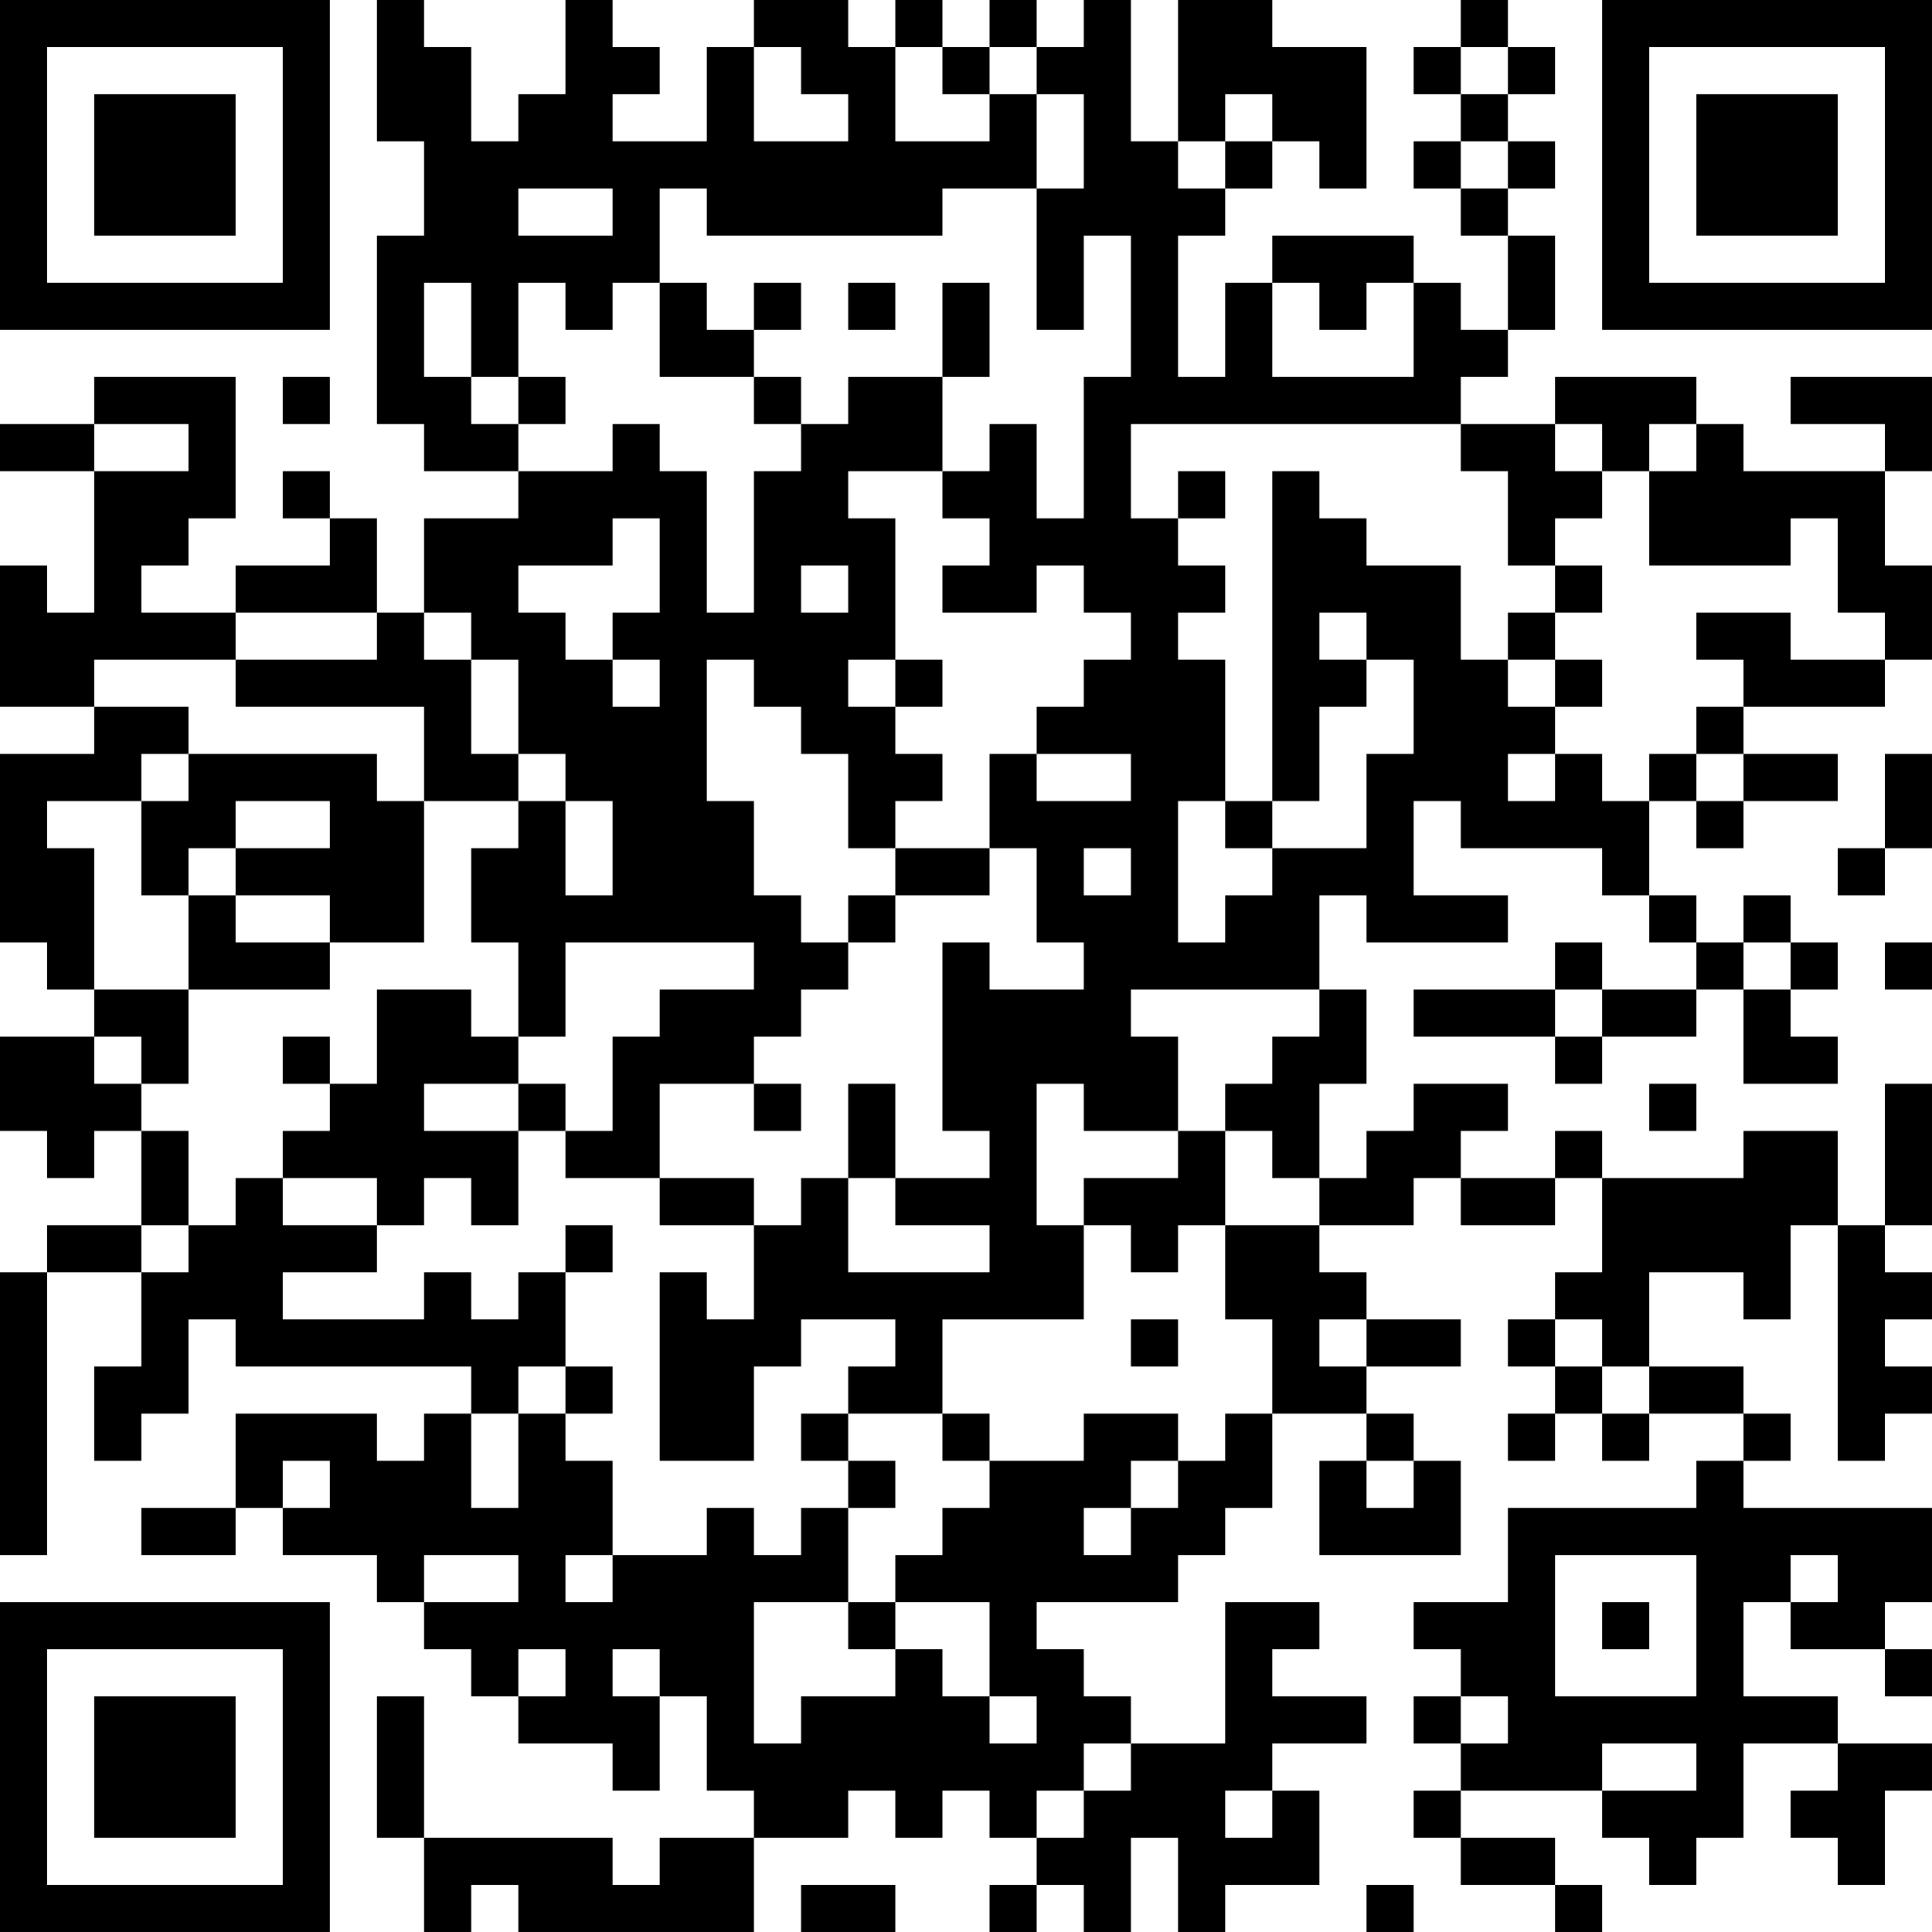 <?xml version="1.0" encoding="UTF-8"?>
<svg xmlns="http://www.w3.org/2000/svg" version="1.1" width="200" height="200" viewBox="0 0 200 200"><rect x="0" y="0" width="200" height="200" fill="#ffffff"/><g transform="scale(4.878)"><g transform="translate(0,0)"><path fill-rule="evenodd" d="M8 0L8 3L9 3L9 5L8 5L8 9L9 9L9 10L11 10L11 11L9 11L9 13L8 13L8 11L7 11L7 10L6 10L6 11L7 11L7 12L5 12L5 13L3 13L3 12L4 12L4 11L5 11L5 8L2 8L2 9L0 9L0 10L2 10L2 13L1 13L1 12L0 12L0 15L2 15L2 16L0 16L0 20L1 20L1 21L2 21L2 22L0 22L0 24L1 24L1 25L2 25L2 24L3 24L3 26L1 26L1 27L0 27L0 33L1 33L1 27L3 27L3 29L2 29L2 31L3 31L3 30L4 30L4 28L5 28L5 29L10 29L10 30L9 30L9 31L8 31L8 30L5 30L5 32L3 32L3 33L5 33L5 32L6 32L6 33L8 33L8 34L9 34L9 35L10 35L10 36L11 36L11 37L13 37L13 38L14 38L14 36L15 36L15 38L16 38L16 39L14 39L14 40L13 40L13 39L9 39L9 36L8 36L8 39L9 39L9 41L10 41L10 40L11 40L11 41L16 41L16 39L18 39L18 38L19 38L19 39L20 39L20 38L21 38L21 39L22 39L22 40L21 40L21 41L22 41L22 40L23 40L23 41L24 41L24 39L25 39L25 41L26 41L26 40L28 40L28 38L27 38L27 37L29 37L29 36L27 36L27 35L28 35L28 34L26 34L26 37L24 37L24 36L23 36L23 35L22 35L22 34L25 34L25 33L26 33L26 32L27 32L27 30L29 30L29 31L28 31L28 33L31 33L31 31L30 31L30 30L29 30L29 29L31 29L31 28L29 28L29 27L28 27L28 26L30 26L30 25L31 25L31 26L33 26L33 25L34 25L34 27L33 27L33 28L32 28L32 29L33 29L33 30L32 30L32 31L33 31L33 30L34 30L34 31L35 31L35 30L37 30L37 31L36 31L36 32L32 32L32 34L30 34L30 35L31 35L31 36L30 36L30 37L31 37L31 38L30 38L30 39L31 39L31 40L33 40L33 41L34 41L34 40L33 40L33 39L31 39L31 38L34 38L34 39L35 39L35 40L36 40L36 39L37 39L37 37L39 37L39 38L38 38L38 39L39 39L39 40L40 40L40 38L41 38L41 37L39 37L39 36L37 36L37 34L38 34L38 35L40 35L40 36L41 36L41 35L40 35L40 34L41 34L41 32L37 32L37 31L38 31L38 30L37 30L37 29L35 29L35 27L37 27L37 28L38 28L38 26L39 26L39 31L40 31L40 30L41 30L41 29L40 29L40 28L41 28L41 27L40 27L40 26L41 26L41 23L40 23L40 26L39 26L39 24L37 24L37 25L34 25L34 24L33 24L33 25L31 25L31 24L32 24L32 23L30 23L30 24L29 24L29 25L28 25L28 23L29 23L29 21L28 21L28 19L29 19L29 20L32 20L32 19L30 19L30 17L31 17L31 18L34 18L34 19L35 19L35 20L36 20L36 21L34 21L34 20L33 20L33 21L30 21L30 22L33 22L33 23L34 23L34 22L36 22L36 21L37 21L37 23L39 23L39 22L38 22L38 21L39 21L39 20L38 20L38 19L37 19L37 20L36 20L36 19L35 19L35 17L36 17L36 18L37 18L37 17L39 17L39 16L37 16L37 15L40 15L40 14L41 14L41 12L40 12L40 10L41 10L41 8L38 8L38 9L40 9L40 10L37 10L37 9L36 9L36 8L33 8L33 9L31 9L31 8L32 8L32 7L33 7L33 5L32 5L32 4L33 4L33 3L32 3L32 2L33 2L33 1L32 1L32 0L31 0L31 1L30 1L30 2L31 2L31 3L30 3L30 4L31 4L31 5L32 5L32 7L31 7L31 6L30 6L30 5L27 5L27 6L26 6L26 8L25 8L25 5L26 5L26 4L27 4L27 3L28 3L28 4L29 4L29 1L27 1L27 0L25 0L25 3L24 3L24 0L23 0L23 1L22 1L22 0L21 0L21 1L20 1L20 0L19 0L19 1L18 1L18 0L16 0L16 1L15 1L15 3L13 3L13 2L14 2L14 1L13 1L13 0L12 0L12 2L11 2L11 3L10 3L10 1L9 1L9 0ZM16 1L16 3L18 3L18 2L17 2L17 1ZM19 1L19 3L21 3L21 2L22 2L22 4L20 4L20 5L15 5L15 4L14 4L14 6L13 6L13 7L12 7L12 6L11 6L11 8L10 8L10 6L9 6L9 8L10 8L10 9L11 9L11 10L13 10L13 9L14 9L14 10L15 10L15 13L16 13L16 10L17 10L17 9L18 9L18 8L20 8L20 10L18 10L18 11L19 11L19 14L18 14L18 15L19 15L19 16L20 16L20 17L19 17L19 18L18 18L18 16L17 16L17 15L16 15L16 14L15 14L15 17L16 17L16 19L17 19L17 20L18 20L18 21L17 21L17 22L16 22L16 23L14 23L14 25L12 25L12 24L13 24L13 22L14 22L14 21L16 21L16 20L12 20L12 22L11 22L11 20L10 20L10 18L11 18L11 17L12 17L12 19L13 19L13 17L12 17L12 16L11 16L11 14L10 14L10 13L9 13L9 14L10 14L10 16L11 16L11 17L9 17L9 15L5 15L5 14L8 14L8 13L5 13L5 14L2 14L2 15L4 15L4 16L3 16L3 17L1 17L1 18L2 18L2 21L4 21L4 23L3 23L3 22L2 22L2 23L3 23L3 24L4 24L4 26L3 26L3 27L4 27L4 26L5 26L5 25L6 25L6 26L8 26L8 27L6 27L6 28L9 28L9 27L10 27L10 28L11 28L11 27L12 27L12 29L11 29L11 30L10 30L10 32L11 32L11 30L12 30L12 31L13 31L13 33L12 33L12 34L13 34L13 33L15 33L15 32L16 32L16 33L17 33L17 32L18 32L18 34L16 34L16 37L17 37L17 36L19 36L19 35L20 35L20 36L21 36L21 37L22 37L22 36L21 36L21 34L19 34L19 33L20 33L20 32L21 32L21 31L23 31L23 30L25 30L25 31L24 31L24 32L23 32L23 33L24 33L24 32L25 32L25 31L26 31L26 30L27 30L27 28L26 28L26 26L28 26L28 25L27 25L27 24L26 24L26 23L27 23L27 22L28 22L28 21L24 21L24 22L25 22L25 24L23 24L23 23L22 23L22 26L23 26L23 28L20 28L20 30L18 30L18 29L19 29L19 28L17 28L17 29L16 29L16 31L14 31L14 27L15 27L15 28L16 28L16 26L17 26L17 25L18 25L18 27L21 27L21 26L19 26L19 25L21 25L21 24L20 24L20 20L21 20L21 21L23 21L23 20L22 20L22 18L21 18L21 16L22 16L22 17L24 17L24 16L22 16L22 15L23 15L23 14L24 14L24 13L23 13L23 12L22 12L22 13L20 13L20 12L21 12L21 11L20 11L20 10L21 10L21 9L22 9L22 11L23 11L23 8L24 8L24 5L23 5L23 7L22 7L22 4L23 4L23 2L22 2L22 1L21 1L21 2L20 2L20 1ZM31 1L31 2L32 2L32 1ZM26 2L26 3L25 3L25 4L26 4L26 3L27 3L27 2ZM31 3L31 4L32 4L32 3ZM11 4L11 5L13 5L13 4ZM14 6L14 8L16 8L16 9L17 9L17 8L16 8L16 7L17 7L17 6L16 6L16 7L15 7L15 6ZM18 6L18 7L19 7L19 6ZM20 6L20 8L21 8L21 6ZM27 6L27 8L30 8L30 6L29 6L29 7L28 7L28 6ZM6 8L6 9L7 9L7 8ZM11 8L11 9L12 9L12 8ZM2 9L2 10L4 10L4 9ZM24 9L24 11L25 11L25 12L26 12L26 13L25 13L25 14L26 14L26 17L25 17L25 20L26 20L26 19L27 19L27 18L29 18L29 16L30 16L30 14L29 14L29 13L28 13L28 14L29 14L29 15L28 15L28 17L27 17L27 10L28 10L28 11L29 11L29 12L31 12L31 14L32 14L32 15L33 15L33 16L32 16L32 17L33 17L33 16L34 16L34 17L35 17L35 16L36 16L36 17L37 17L37 16L36 16L36 15L37 15L37 14L36 14L36 13L38 13L38 14L40 14L40 13L39 13L39 11L38 11L38 12L35 12L35 10L36 10L36 9L35 9L35 10L34 10L34 9L33 9L33 10L34 10L34 11L33 11L33 12L32 12L32 10L31 10L31 9ZM25 10L25 11L26 11L26 10ZM13 11L13 12L11 12L11 13L12 13L12 14L13 14L13 15L14 15L14 14L13 14L13 13L14 13L14 11ZM17 12L17 13L18 13L18 12ZM33 12L33 13L32 13L32 14L33 14L33 15L34 15L34 14L33 14L33 13L34 13L34 12ZM19 14L19 15L20 15L20 14ZM4 16L4 17L3 17L3 19L4 19L4 21L7 21L7 20L9 20L9 17L8 17L8 16ZM40 16L40 18L39 18L39 19L40 19L40 18L41 18L41 16ZM5 17L5 18L4 18L4 19L5 19L5 20L7 20L7 19L5 19L5 18L7 18L7 17ZM26 17L26 18L27 18L27 17ZM19 18L19 19L18 19L18 20L19 20L19 19L21 19L21 18ZM23 18L23 19L24 19L24 18ZM37 20L37 21L38 21L38 20ZM40 20L40 21L41 21L41 20ZM8 21L8 23L7 23L7 22L6 22L6 23L7 23L7 24L6 24L6 25L8 25L8 26L9 26L9 25L10 25L10 26L11 26L11 24L12 24L12 23L11 23L11 22L10 22L10 21ZM33 21L33 22L34 22L34 21ZM9 23L9 24L11 24L11 23ZM16 23L16 24L17 24L17 23ZM18 23L18 25L19 25L19 23ZM35 23L35 24L36 24L36 23ZM25 24L25 25L23 25L23 26L24 26L24 27L25 27L25 26L26 26L26 24ZM14 25L14 26L16 26L16 25ZM12 26L12 27L13 27L13 26ZM24 28L24 29L25 29L25 28ZM28 28L28 29L29 29L29 28ZM33 28L33 29L34 29L34 30L35 30L35 29L34 29L34 28ZM12 29L12 30L13 30L13 29ZM17 30L17 31L18 31L18 32L19 32L19 31L18 31L18 30ZM20 30L20 31L21 31L21 30ZM6 31L6 32L7 32L7 31ZM29 31L29 32L30 32L30 31ZM9 33L9 34L11 34L11 33ZM33 33L33 36L36 36L36 33ZM38 33L38 34L39 34L39 33ZM18 34L18 35L19 35L19 34ZM34 34L34 35L35 35L35 34ZM11 35L11 36L12 36L12 35ZM13 35L13 36L14 36L14 35ZM31 36L31 37L32 37L32 36ZM23 37L23 38L22 38L22 39L23 39L23 38L24 38L24 37ZM34 37L34 38L36 38L36 37ZM26 38L26 39L27 39L27 38ZM17 40L17 41L19 41L19 40ZM29 40L29 41L30 41L30 40ZM0 0L0 7L7 7L7 0ZM1 1L1 6L6 6L6 1ZM2 2L2 5L5 5L5 2ZM34 0L34 7L41 7L41 0ZM35 1L35 6L40 6L40 1ZM36 2L36 5L39 5L39 2ZM0 34L0 41L7 41L7 34ZM1 35L1 40L6 40L6 35ZM2 36L2 39L5 39L5 36Z" fill="#000000"/></g></g></svg>
